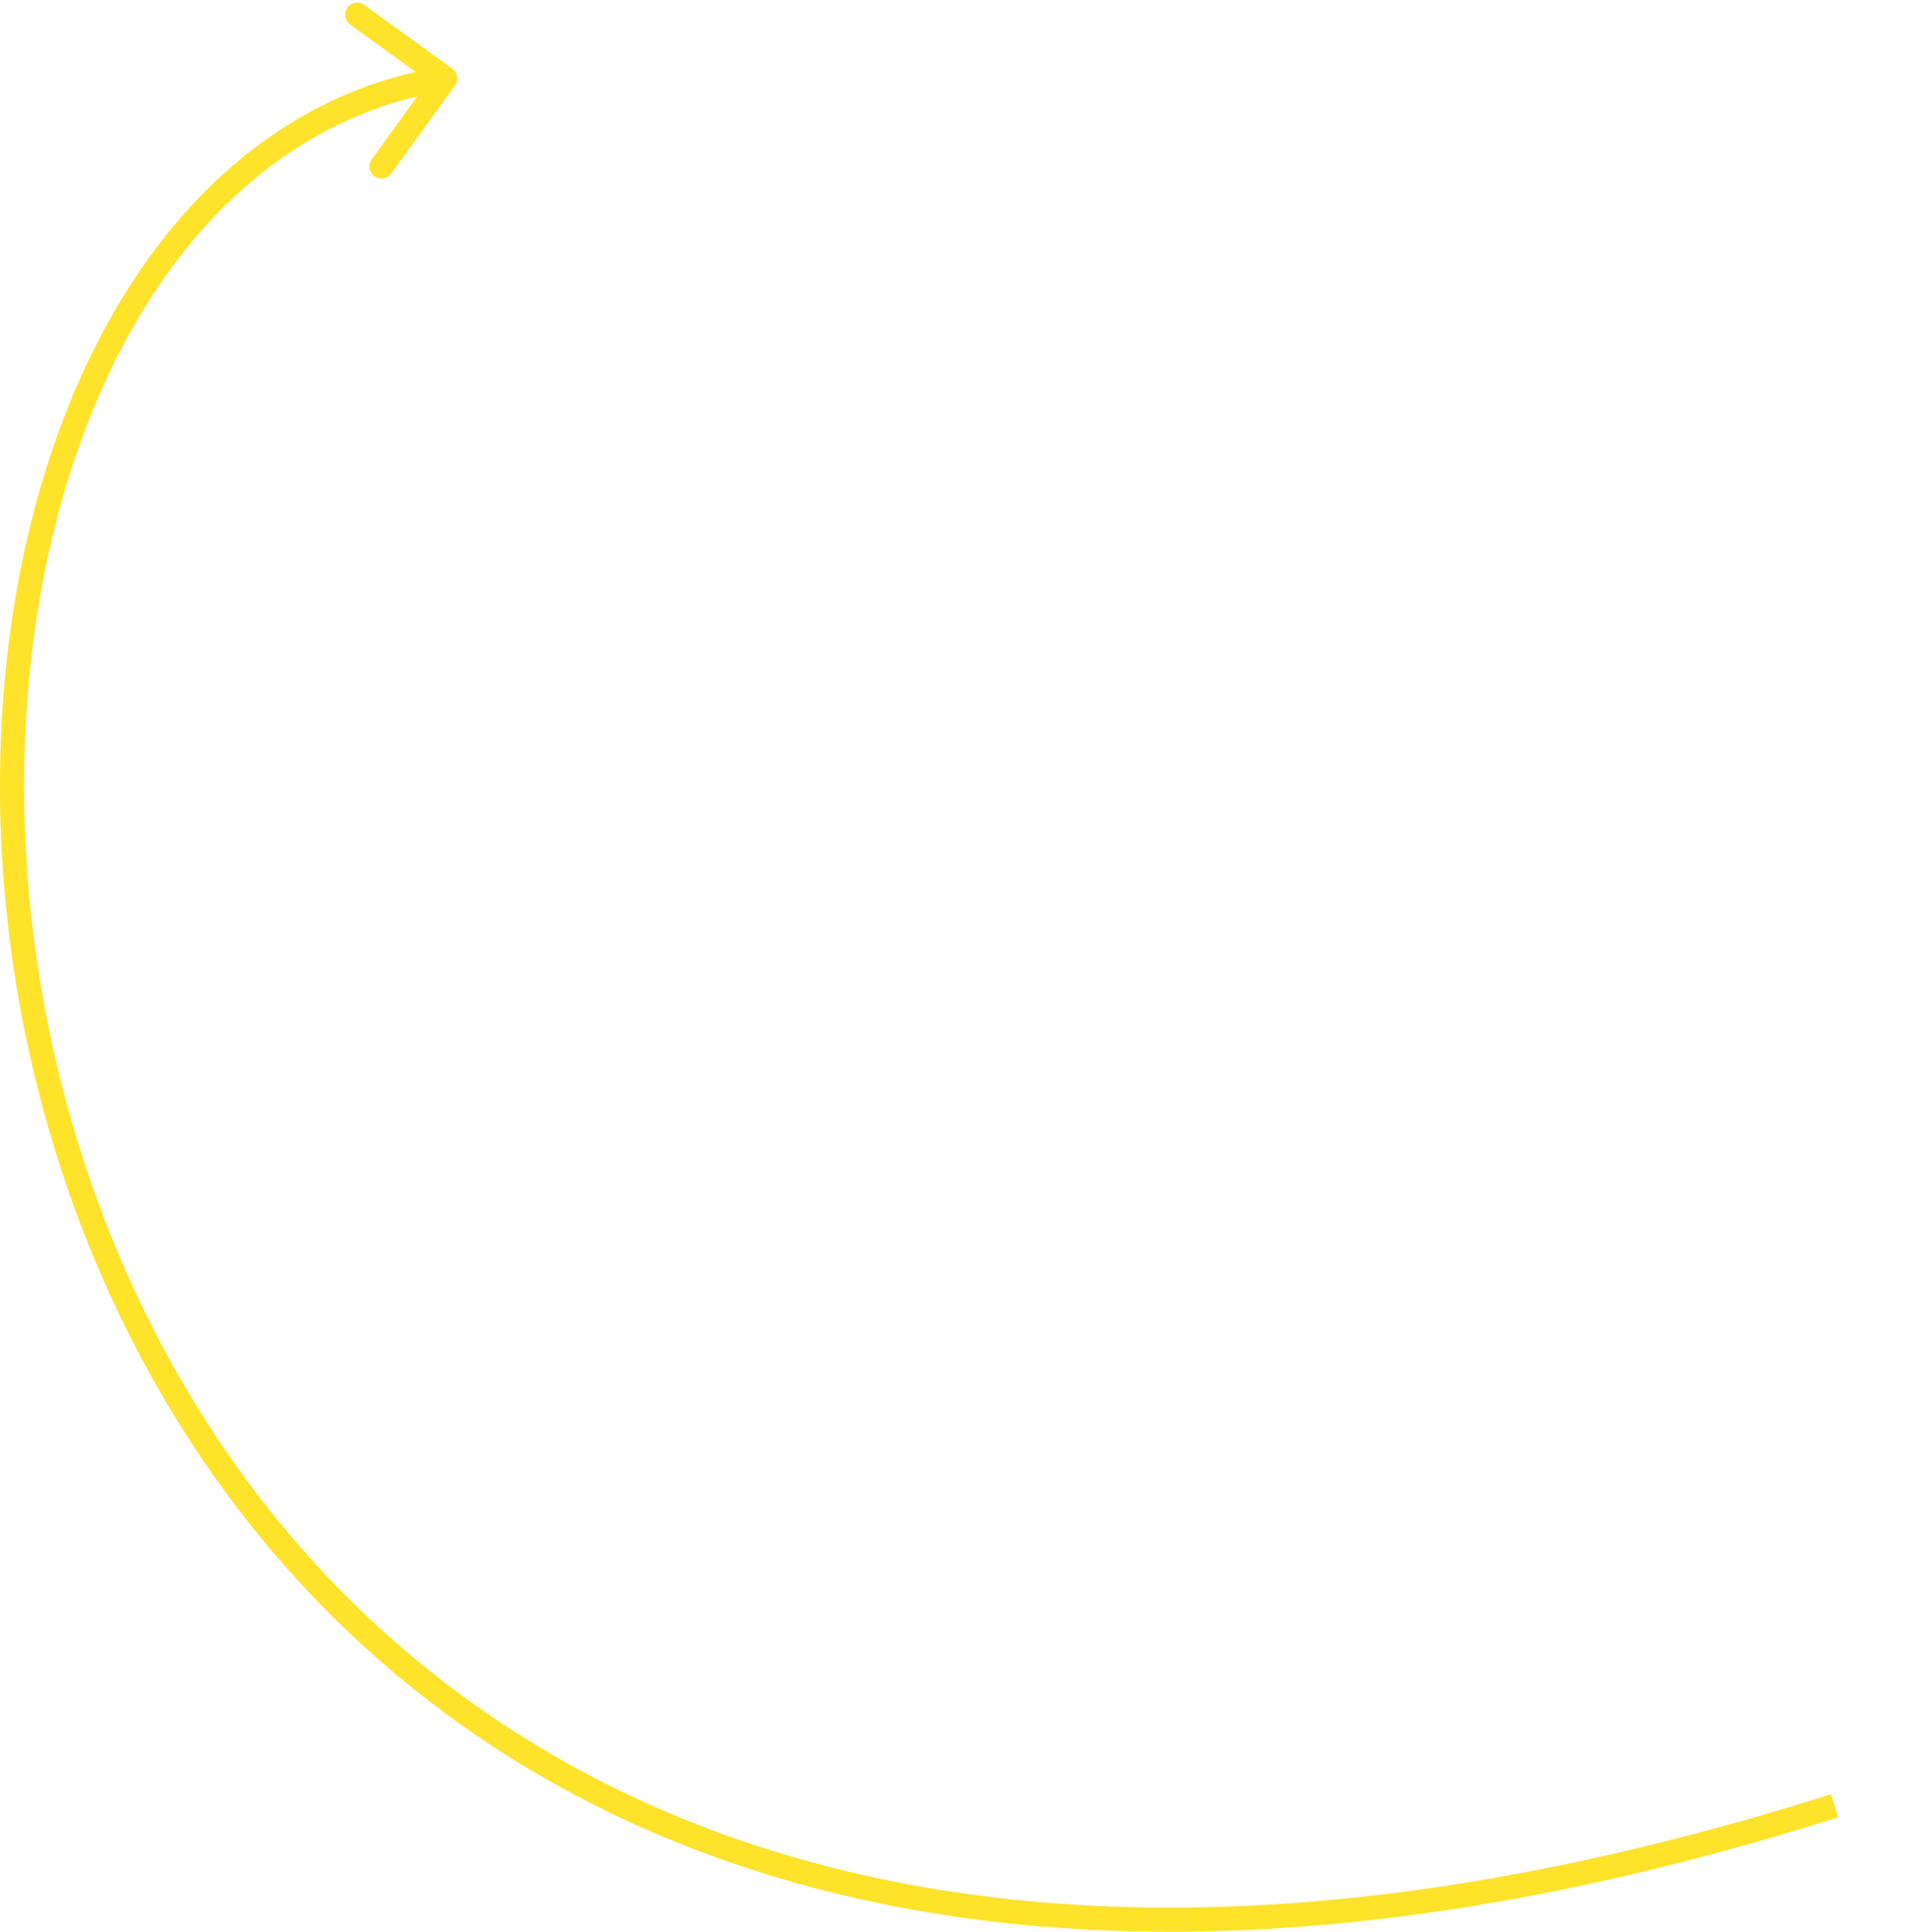 <svg width="316" height="320" xmlns="http://www.w3.org/2000/svg" fill="none">

 <g>
  <title>Layer 1</title>
  <path id="svg_1" fill="#FFE22A" d="m292.993,302.614l14.496,7.519l-14.496,-7.519zm-217.599,-288.441c0.648,-0.894 0.448,-2.145 -0.446,-2.793l-14.577,-10.56c-0.894,-0.648 -2.145,-0.448 -2.793,0.446c-0.648,0.895 -0.448,2.145 0.446,2.793l12.957,9.387l-9.386,12.957c-0.648,0.894 -0.448,2.145 0.446,2.793c0.894,0.648 2.145,0.448 2.793,-0.446l10.56,-14.577zm228.002,283.046c-82.997,26.304 -146.564,22.84 -193.256,2.81c-46.683,-20.027 -76.748,-56.72 -92.564,-97.38c-15.829,-40.693 -17.345,-85.268 -6.996,-120.865c10.361,-35.637 32.441,-61.844 63.51,-66.809l-0.631,-3.95c-33.192,5.304 -56.124,33.201 -66.72,69.642c-10.607,36.481 -9.024,81.958 7.109,123.432c16.146,41.508 46.905,79.096 94.715,99.606c47.802,20.507 112.398,23.835 196.041,-2.673l-1.208,-3.813z"/>
 </g>
</svg>